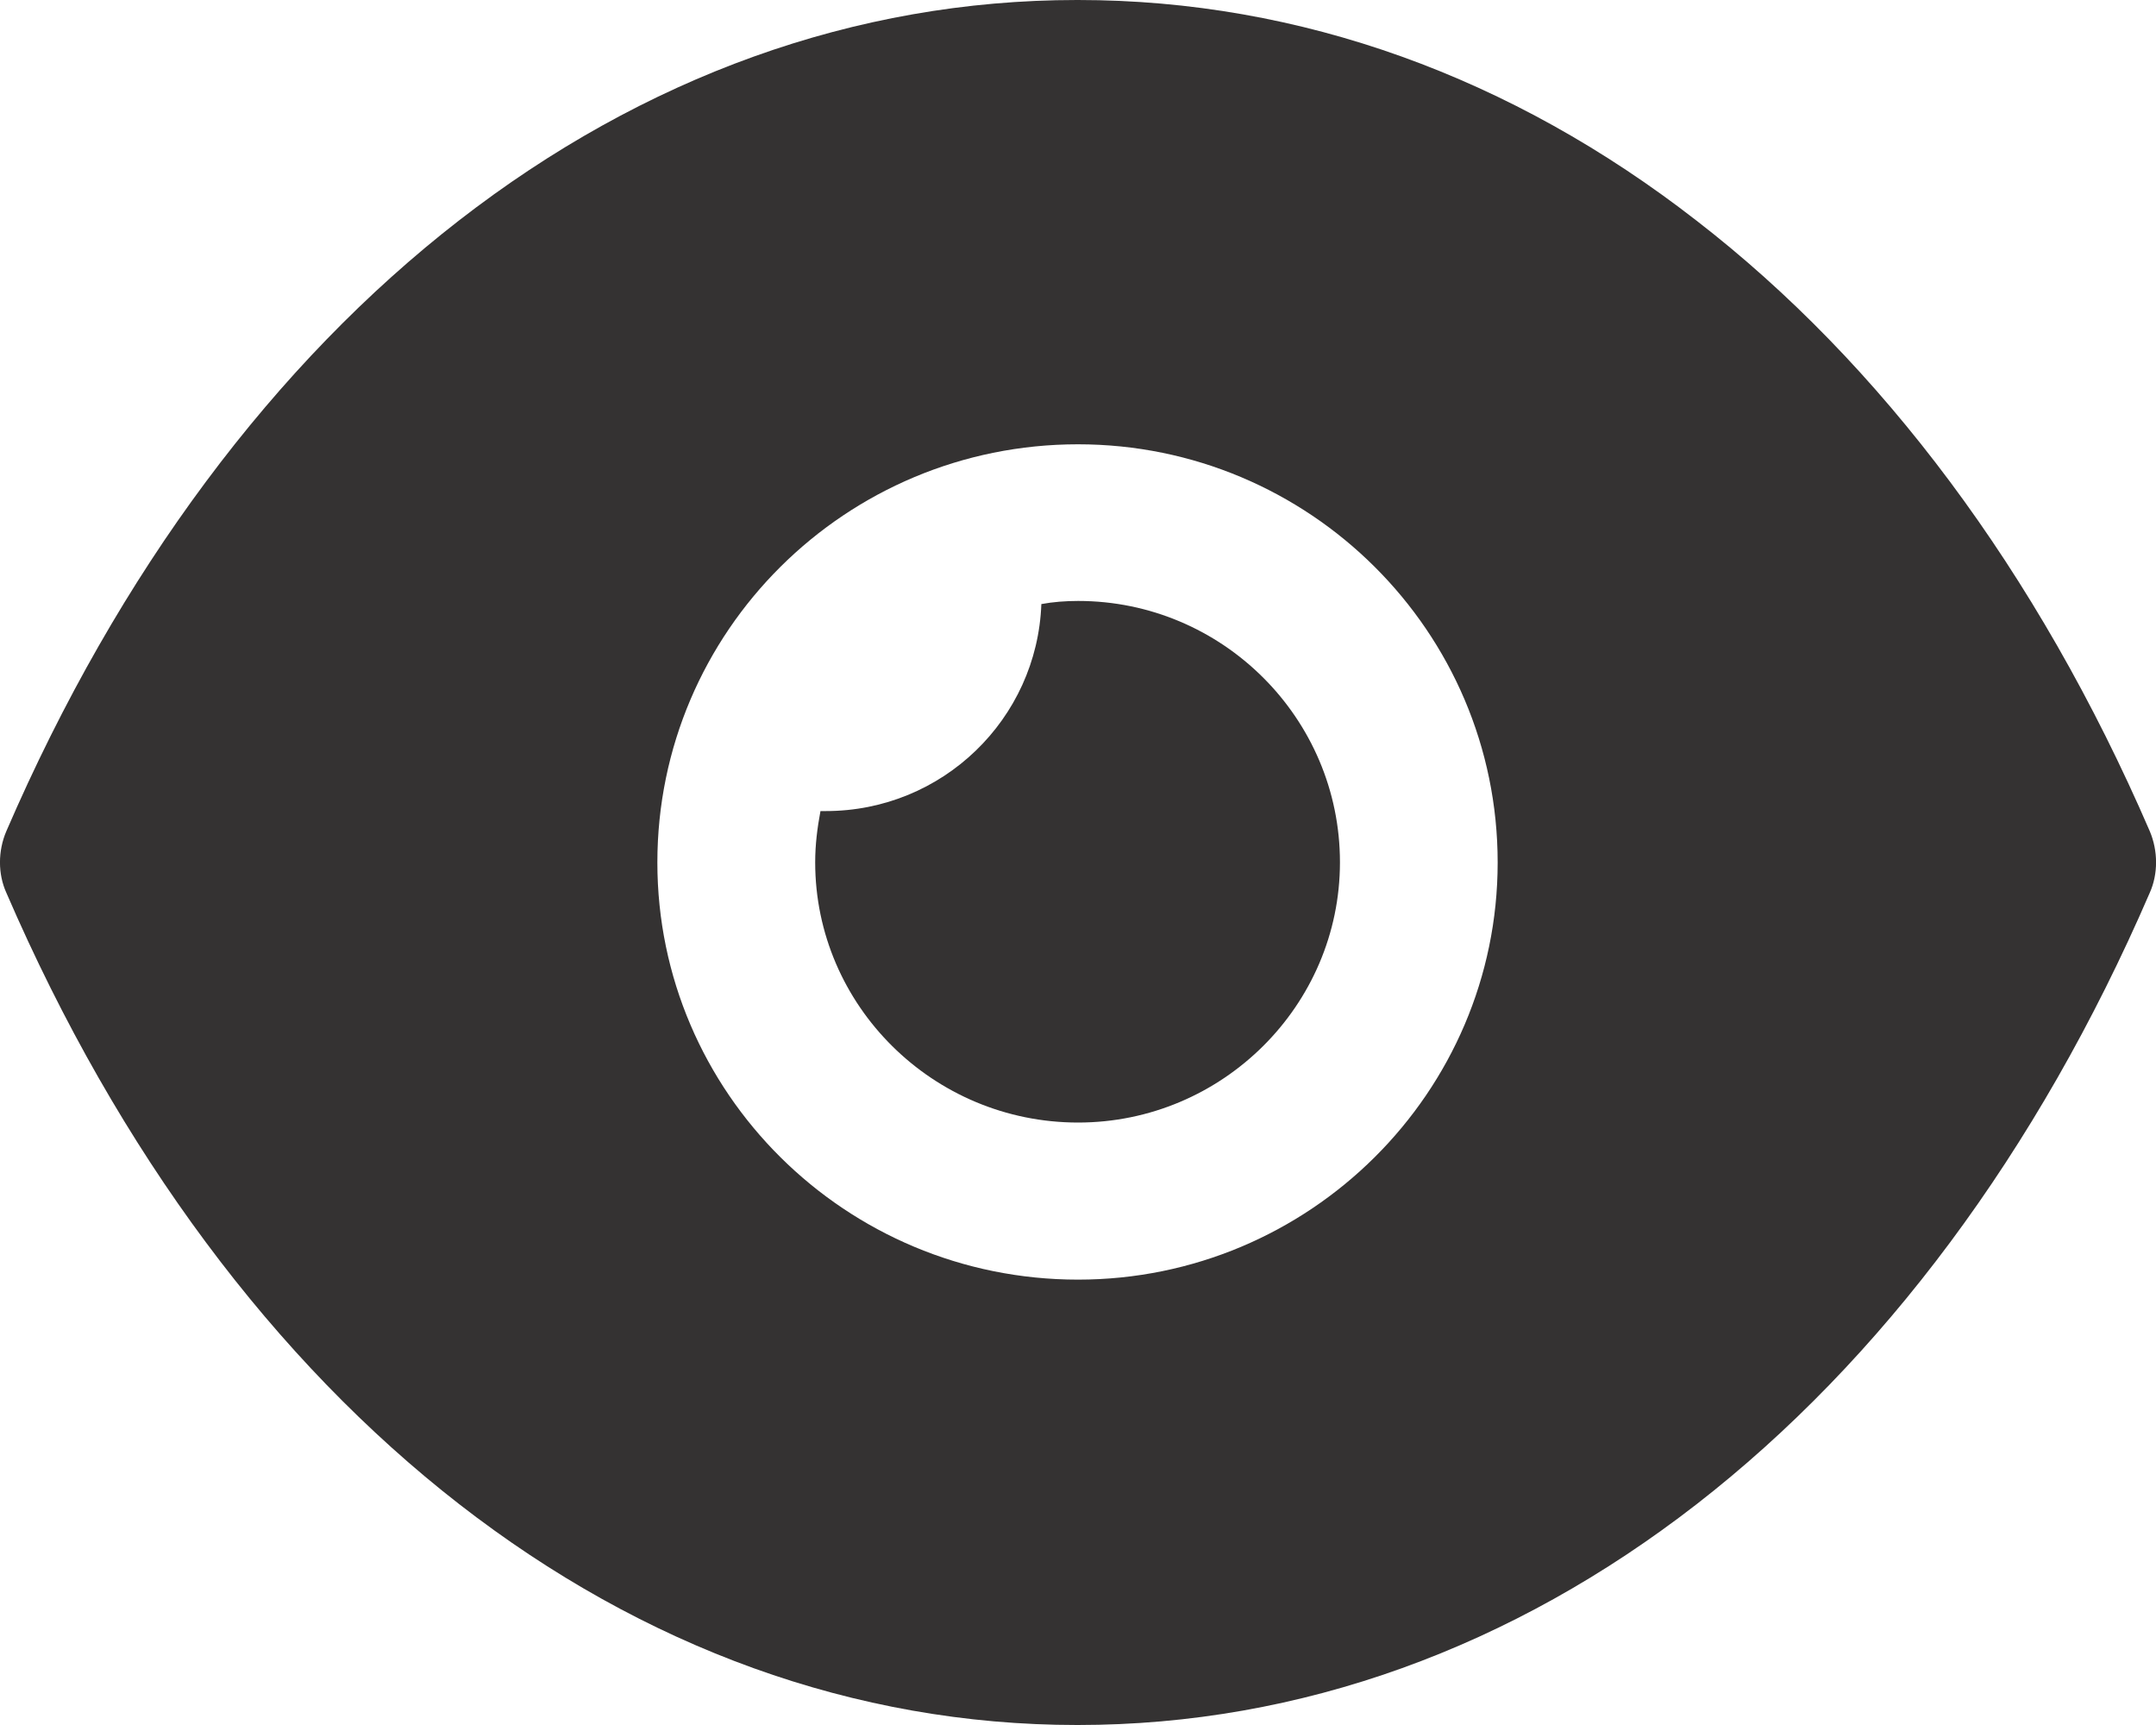 <svg width="20" height="16" viewBox="0 0 20 16" fill="none" xmlns="http://www.w3.org/2000/svg">
<path d="M10 0C12.068 0 14.029 0.718 15.737 2.046C17.444 3.365 18.898 5.295 19.942 7.709C20.02 7.893 20.02 8.107 19.942 8.281C17.854 13.11 14.137 16 10 16H9.99C5.863 16 2.146 13.11 0.059 8.281C-0.02 8.107 -0.02 7.893 0.059 7.709C2.146 2.88 5.863 0 9.99 0H10ZM10 4.121C7.844 4.121 6.098 5.857 6.098 8C6.098 10.133 7.844 11.869 10 11.869C12.146 11.869 13.893 10.133 13.893 8C13.893 5.857 12.146 4.121 10 4.121ZM10.001 5.574C11.338 5.574 12.43 6.66 12.43 7.998C12.43 9.326 11.338 10.412 10.001 10.412C8.655 10.412 7.562 9.326 7.562 7.998C7.562 7.833 7.582 7.678 7.611 7.523H7.66C8.743 7.523 9.621 6.669 9.66 5.603C9.767 5.583 9.884 5.574 10.001 5.574Z" fill="#343232"/>
</svg>

